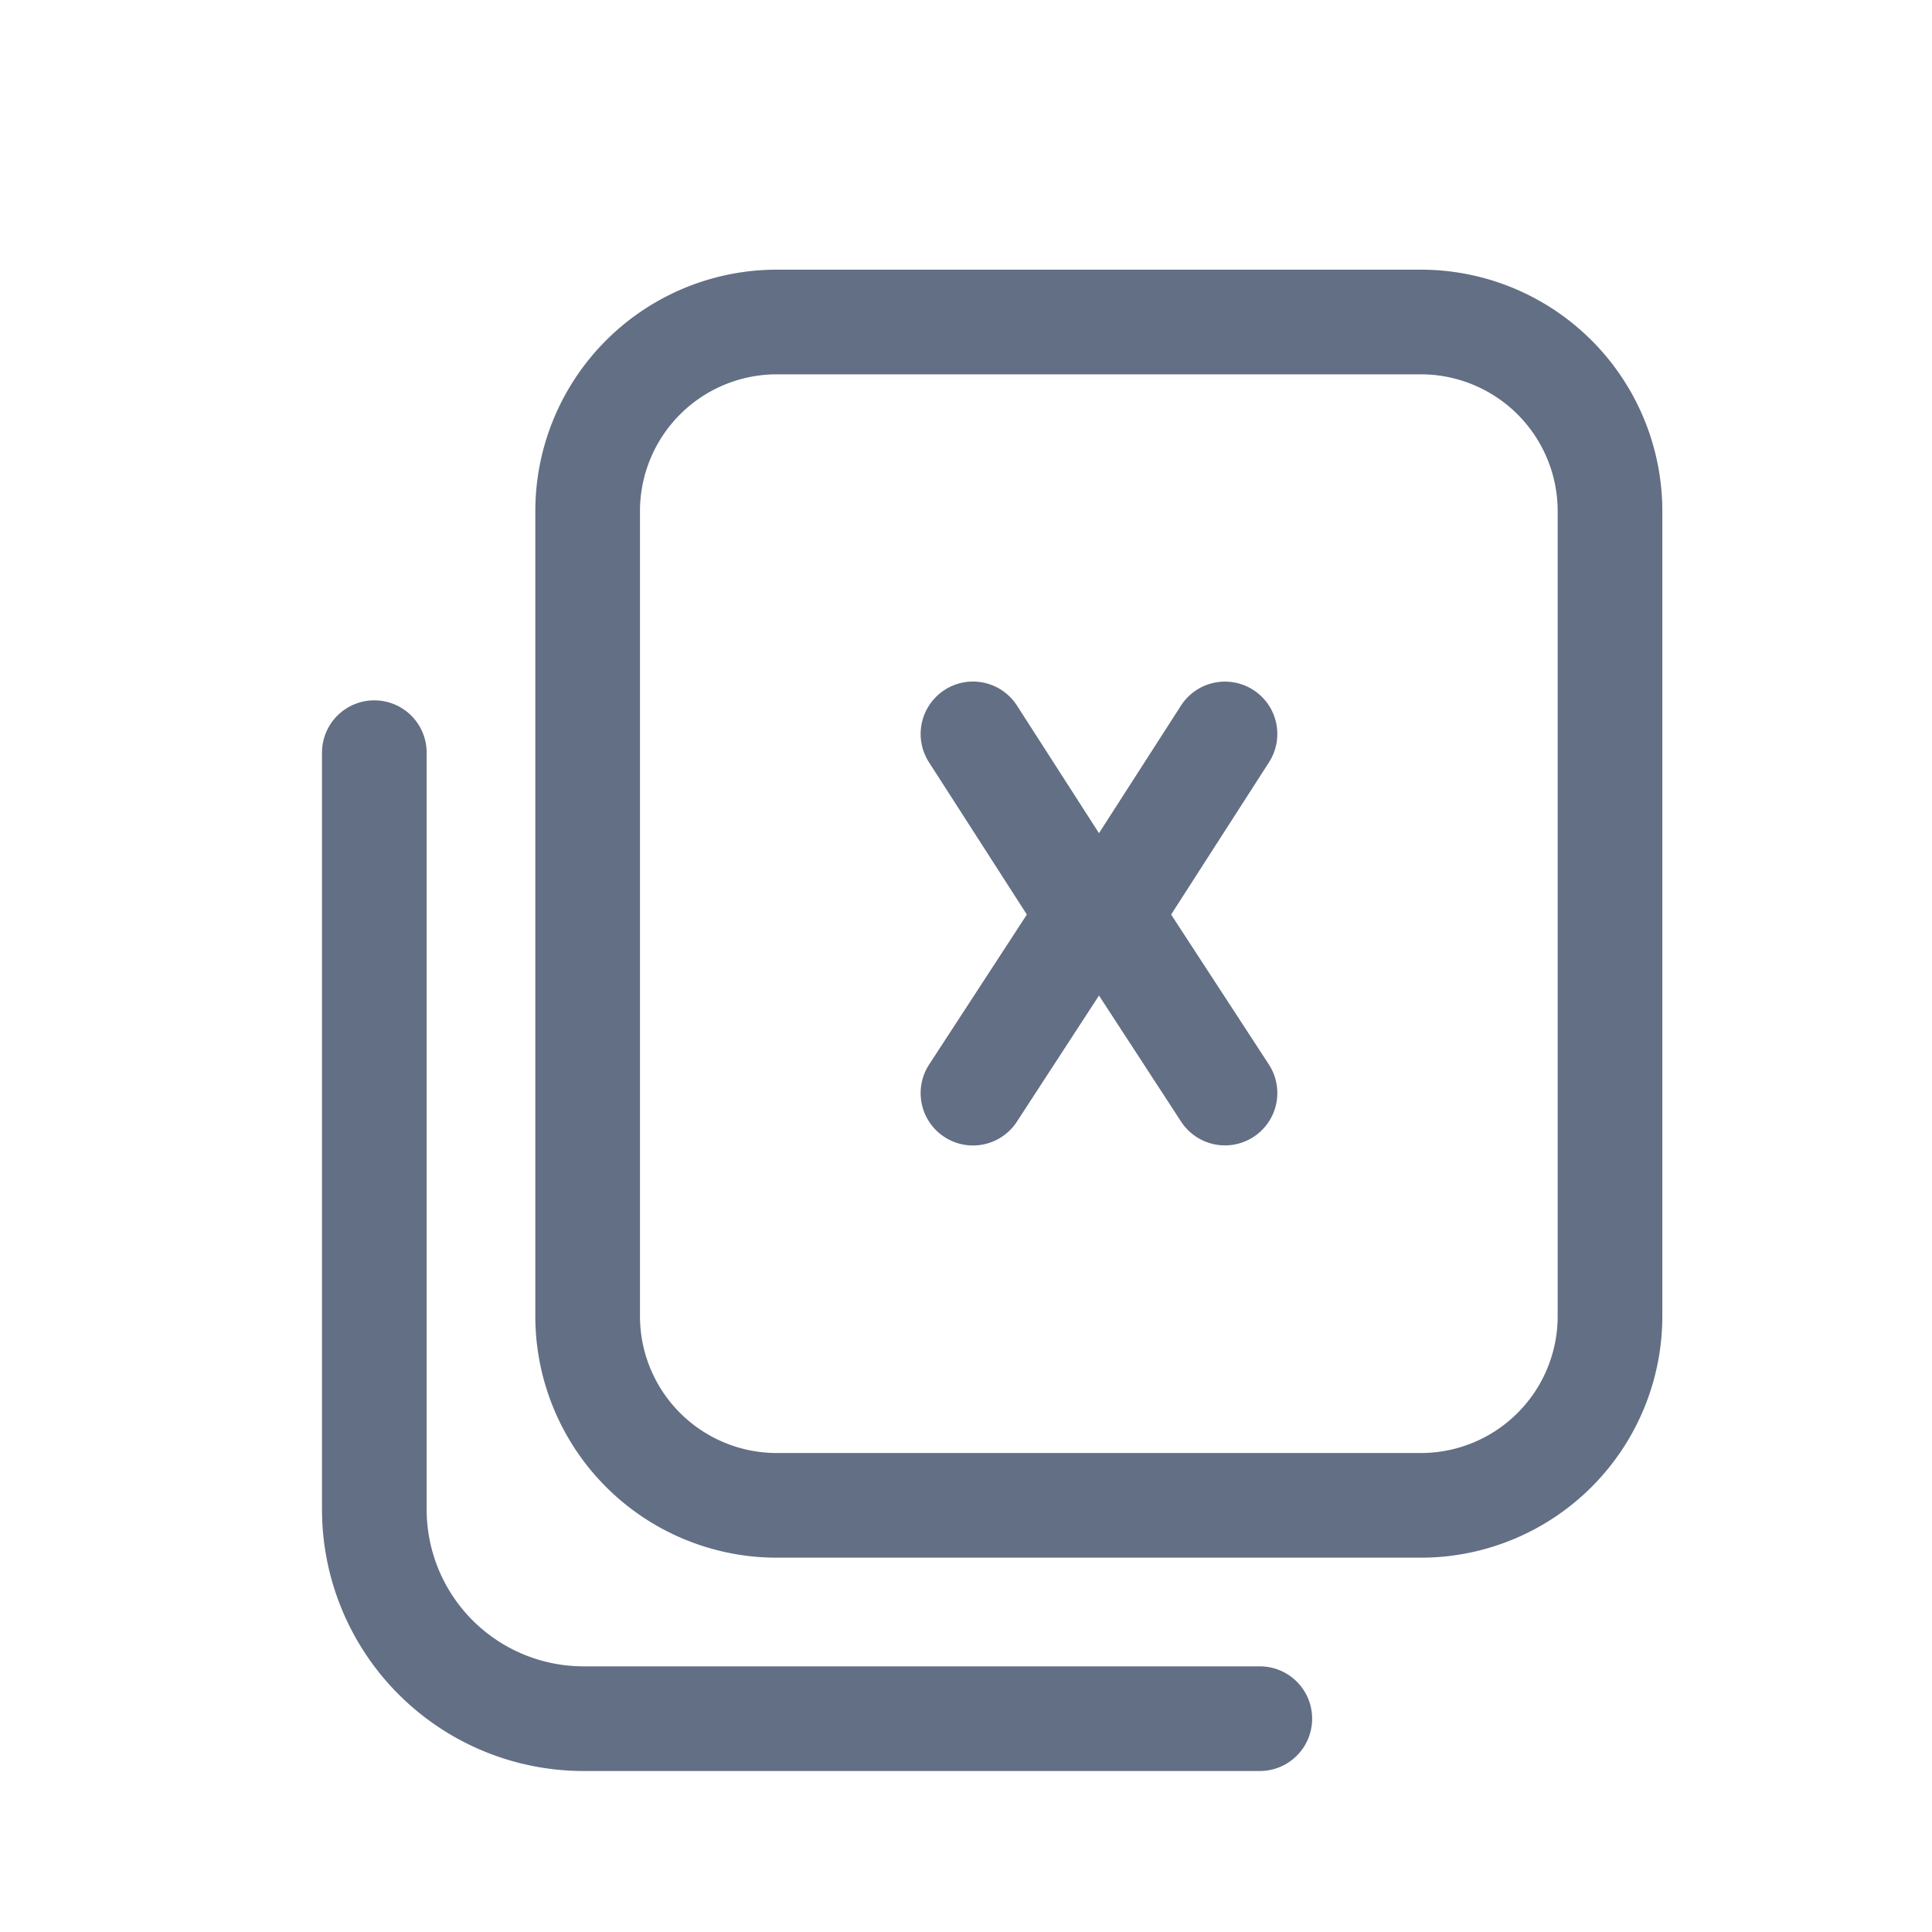 <svg viewBox="0 0 24 24" fill="none" xmlns="http://www.w3.org/2000/svg"><path d="M11.736 8.57a.65.65 0 00-.196.899l1.216 1.892-1.214 1.863a.65.65 0 101.09.71l1.02-1.567 1.02 1.566a.65.65 0 001.09-.71l-1.214-1.862 1.216-1.892a.65.65 0 10-1.094-.703l-1.018 1.584-1.018-1.584a.65.65 0 00-.899-.196z" fill="#626F84"/><path fill-rule="evenodd" clip-rule="evenodd" d="M20.65 6.35a3 3 0 00-3-3h-8a3 3 0 00-3 3v10a3 3 0 003 3h8a3 3 0 003-3v-10zm-3-1.7h-8a1.7 1.7 0 00-1.7 1.7v10a1.7 1.7 0 001.7 1.7h8a1.7 1.7 0 001.7-1.7v-10a1.7 1.7 0 00-1.7-1.7z" fill="#626F84"/><path d="M4.65 8.7a.65.65 0 00-.65.65v9.4A3.25 3.25 0 007.25 22h8.4a.65.65 0 100-1.3h-8.4a1.95 1.95 0 01-1.95-1.95v-9.4a.65.65 0 00-.65-.65z" fill="#626F84"/></svg>